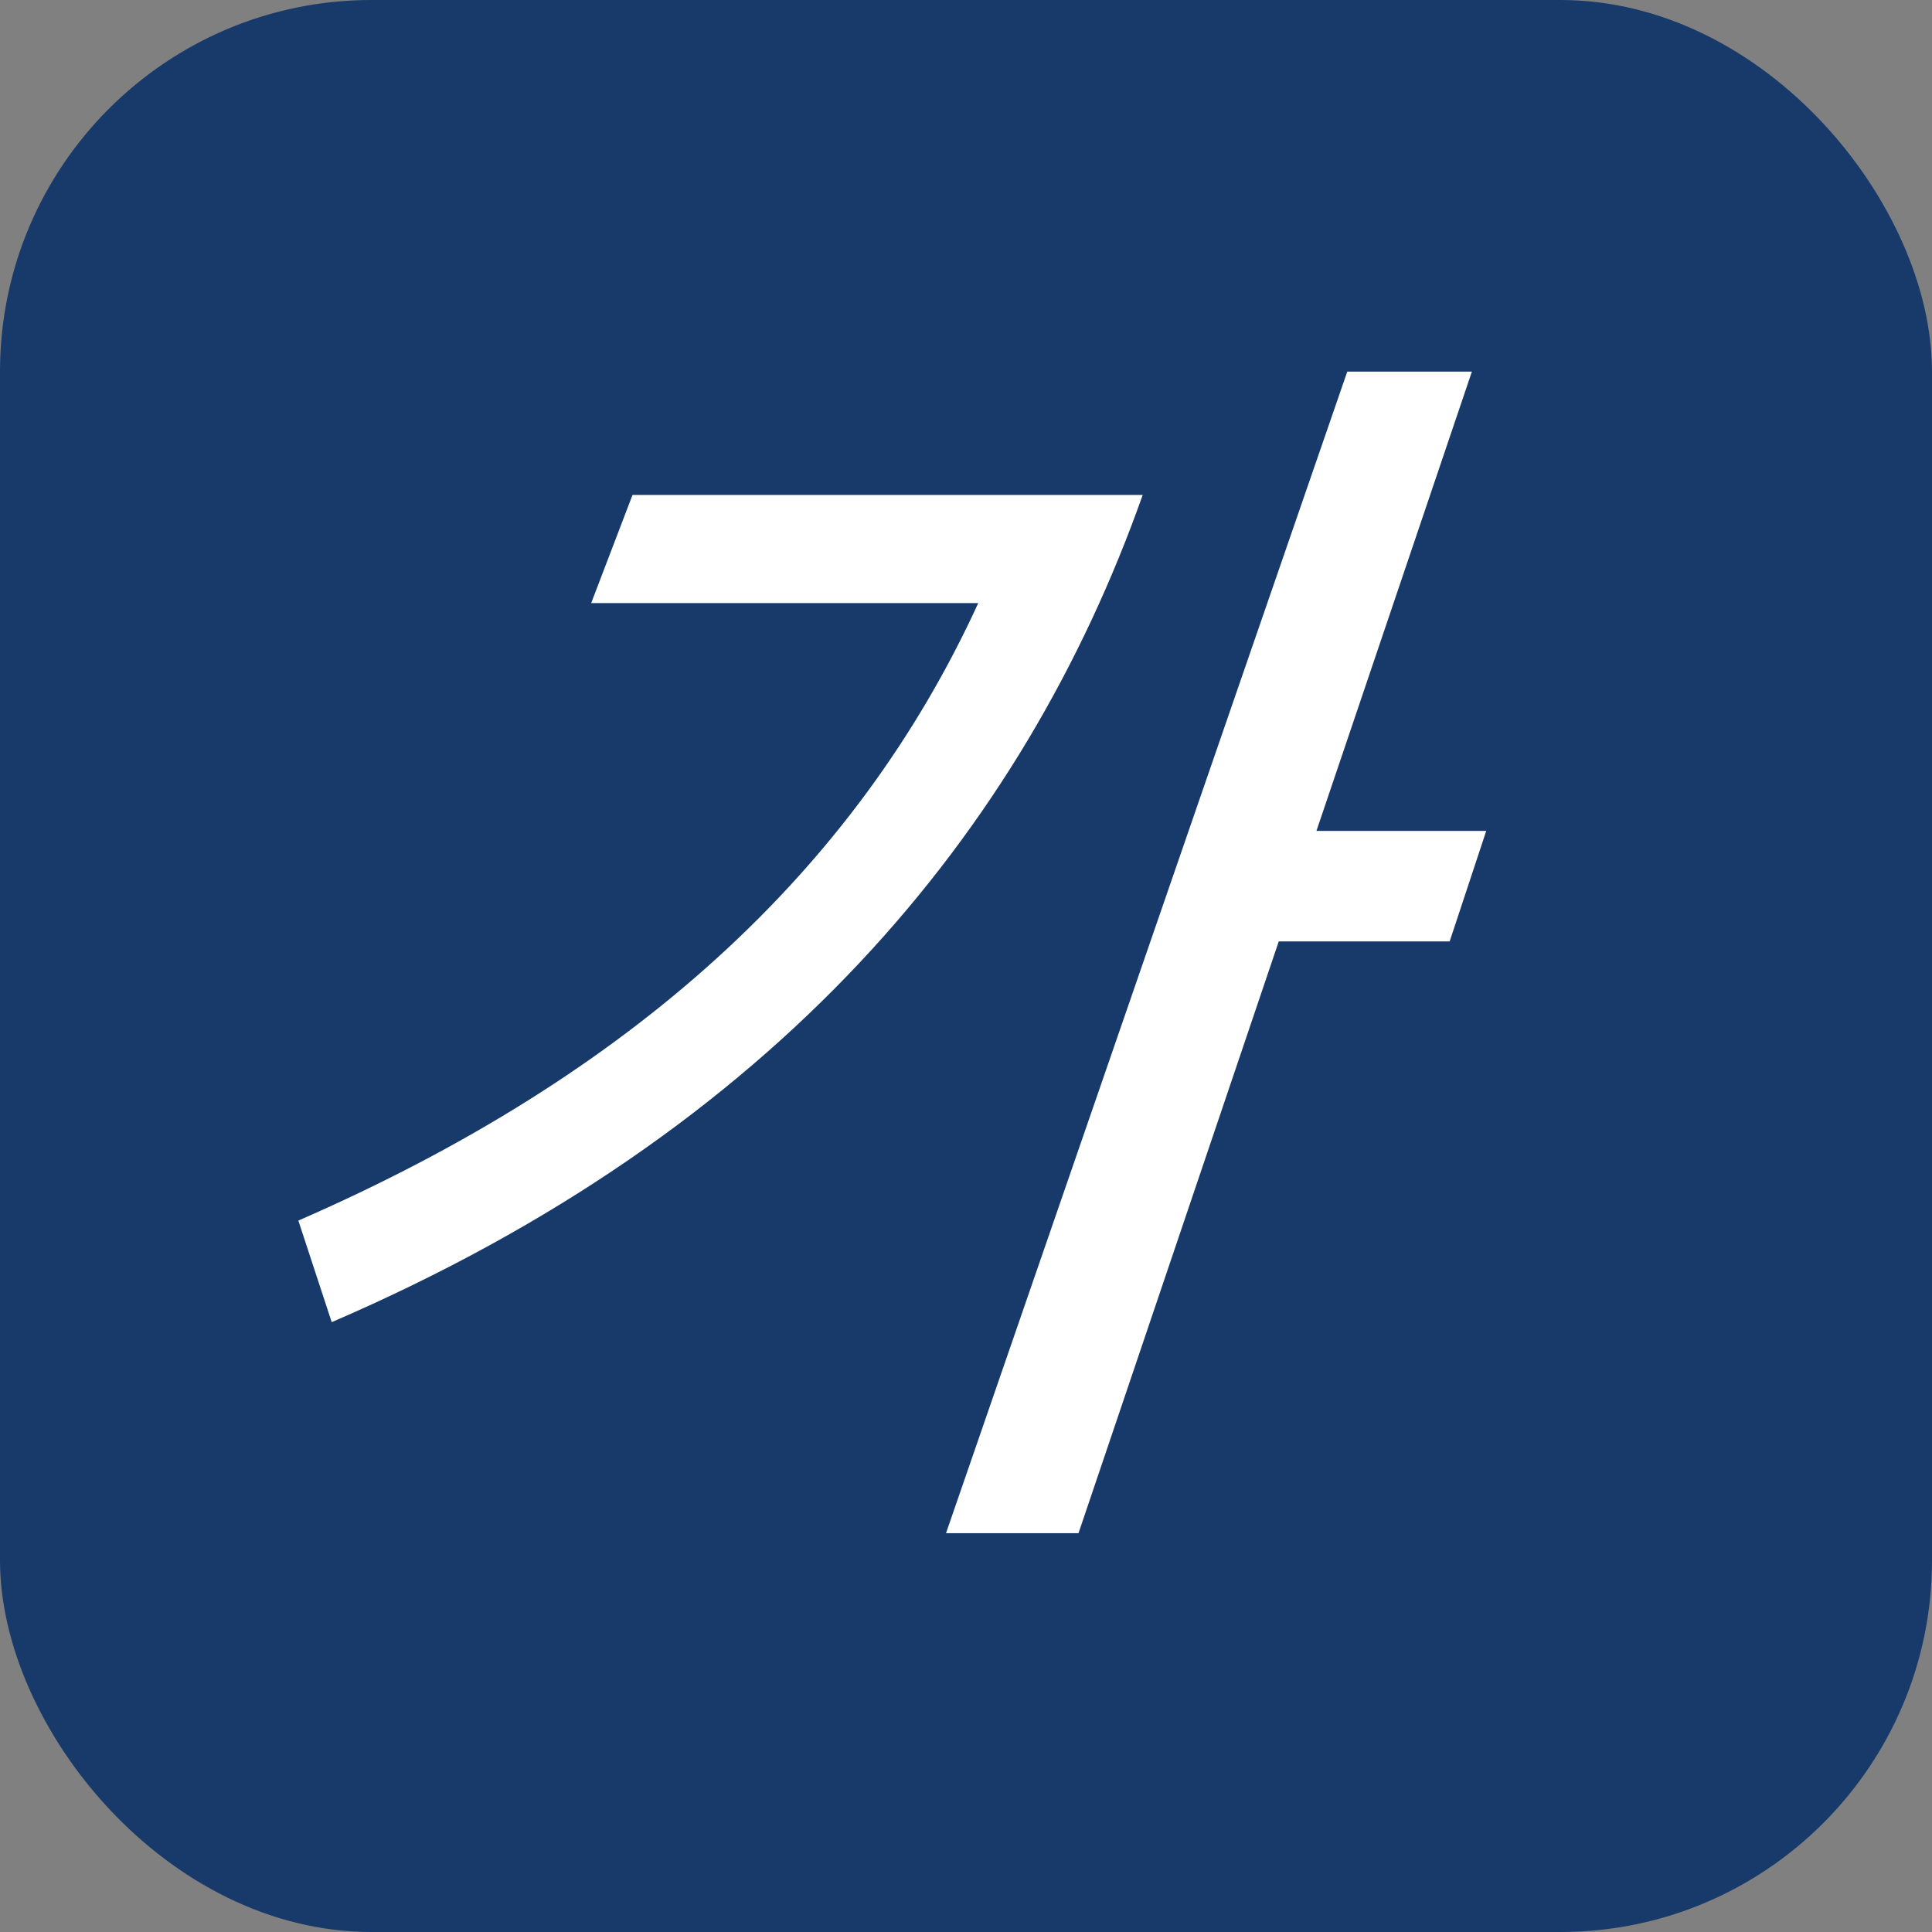 <svg xmlns="http://www.w3.org/2000/svg" width="26" height="26" viewBox="0 0 26 26">
  <rect x="0" y="0" width="26" height="26" fill="#808080" stroke="none"/>
  <g id="a-17-active" transform="translate(-1116.513 -114.956)">
    <rect id="사각형_97" data-name="사각형 97" width="26" height="26" rx="5" transform="translate(1116.513 114.956)" fill="#173a6a"/>
    <g id="그룹_209" data-name="그룹 209" transform="translate(87.474 -635.791)">
      <g id="그룹_208" data-name="그룹 208" transform="translate(1033.054 755.747)">
        <path id="패스_108" data-name="패스 108" d="M1044.417,757.408c-1.607,4.537-4.928,8.552-10.914,11.132l-.449-1.367c4.489-1.956,7.5-4.708,9.15-8.31h-5.209l.556-1.455Zm4.131,6.008h-2.3l-2.695,7.964h-1.783l5.4-15.632h1.677l-2.092,6.181h2.285Z" transform="translate(-1033.054 -755.747)" fill="#fff"/>
      </g>
    </g>
  </g>
</svg>
